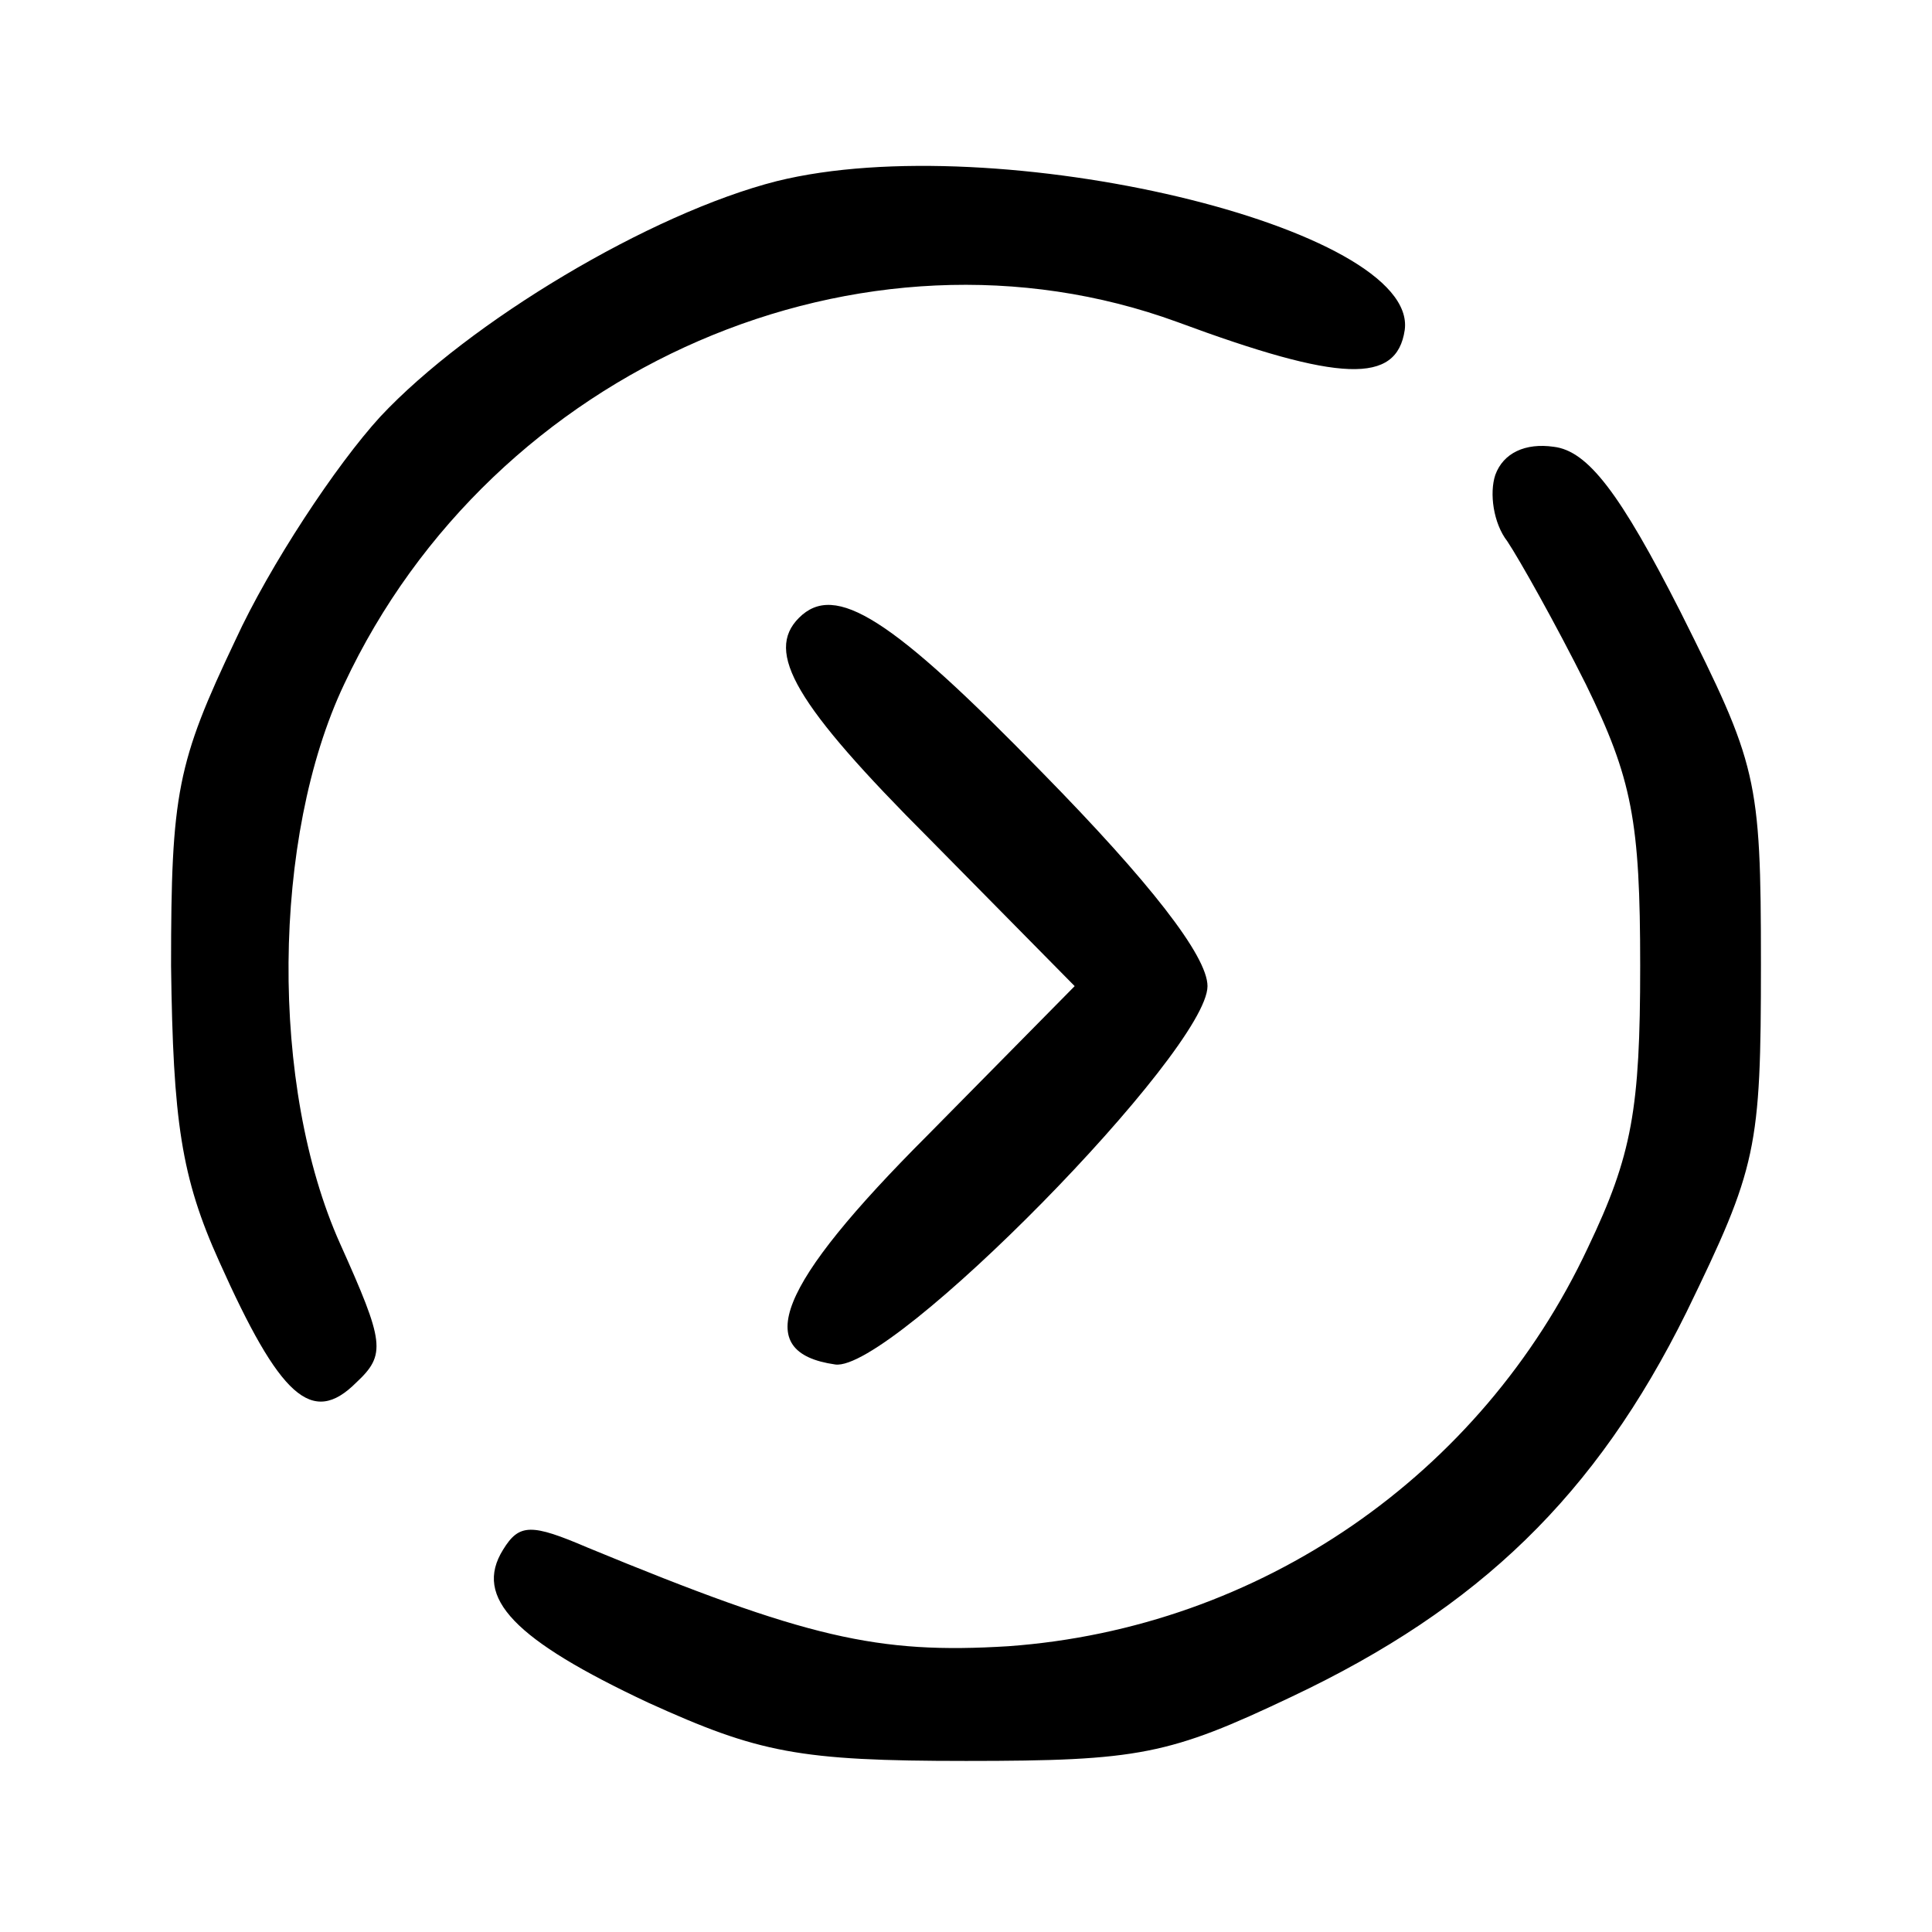 <svg xmlns="http://www.w3.org/2000/svg" width="96pt" height="96pt" viewBox="0 0 96 96" preserveAspectRatio="xMidYMid meet"><g transform="translate(0,96) scale(0.1,-0.1)" fill="#000000" stroke="none"><path d="M386 870 c-63 -16 -153 -70 -197 -117 -22 -24 -55 -74 -72 -111 -29 -61 -32 -76 -32 -162 1 -77 5 -105 24 -147 30 -67 46 -82 68 -60 15 14 14 20 -8 69 -35 78 -34 202 2 278 74 158 258 237 414 180 81 -30 109 -31 113 -4 7 51 -203 101 -312 74z"></path><path d="M743 724 c-3 -9 -1 -24 6 -33 6 -9 24 -41 39 -71 23 -47 27 -68 27 -140 0 -71 -4 -94 -26 -140 -53 -113 -163 -189 -288 -198 -65 -4 -100 4 -209 49 -28 12 -34 12 -42 -1 -15 -24 6 -45 72 -76 55 -25 75 -29 158 -29 86 0 101 3 162 32 93 44 151 100 196 191 35 72 37 81 37 173 0 93 -2 99 -40 175 -30 59 -46 80 -63 82 -14 2 -25 -3 -29 -14z"></path><path d="M397 653 c-17 -17 -2 -43 65 -110 l72 -73 -73 -74 c-75 -75 -88 -108 -46 -114 28 -4 185 156 185 188 0 15 -29 52 -82 106 -75 77 -103 95 -121 77z"></path></g></svg>